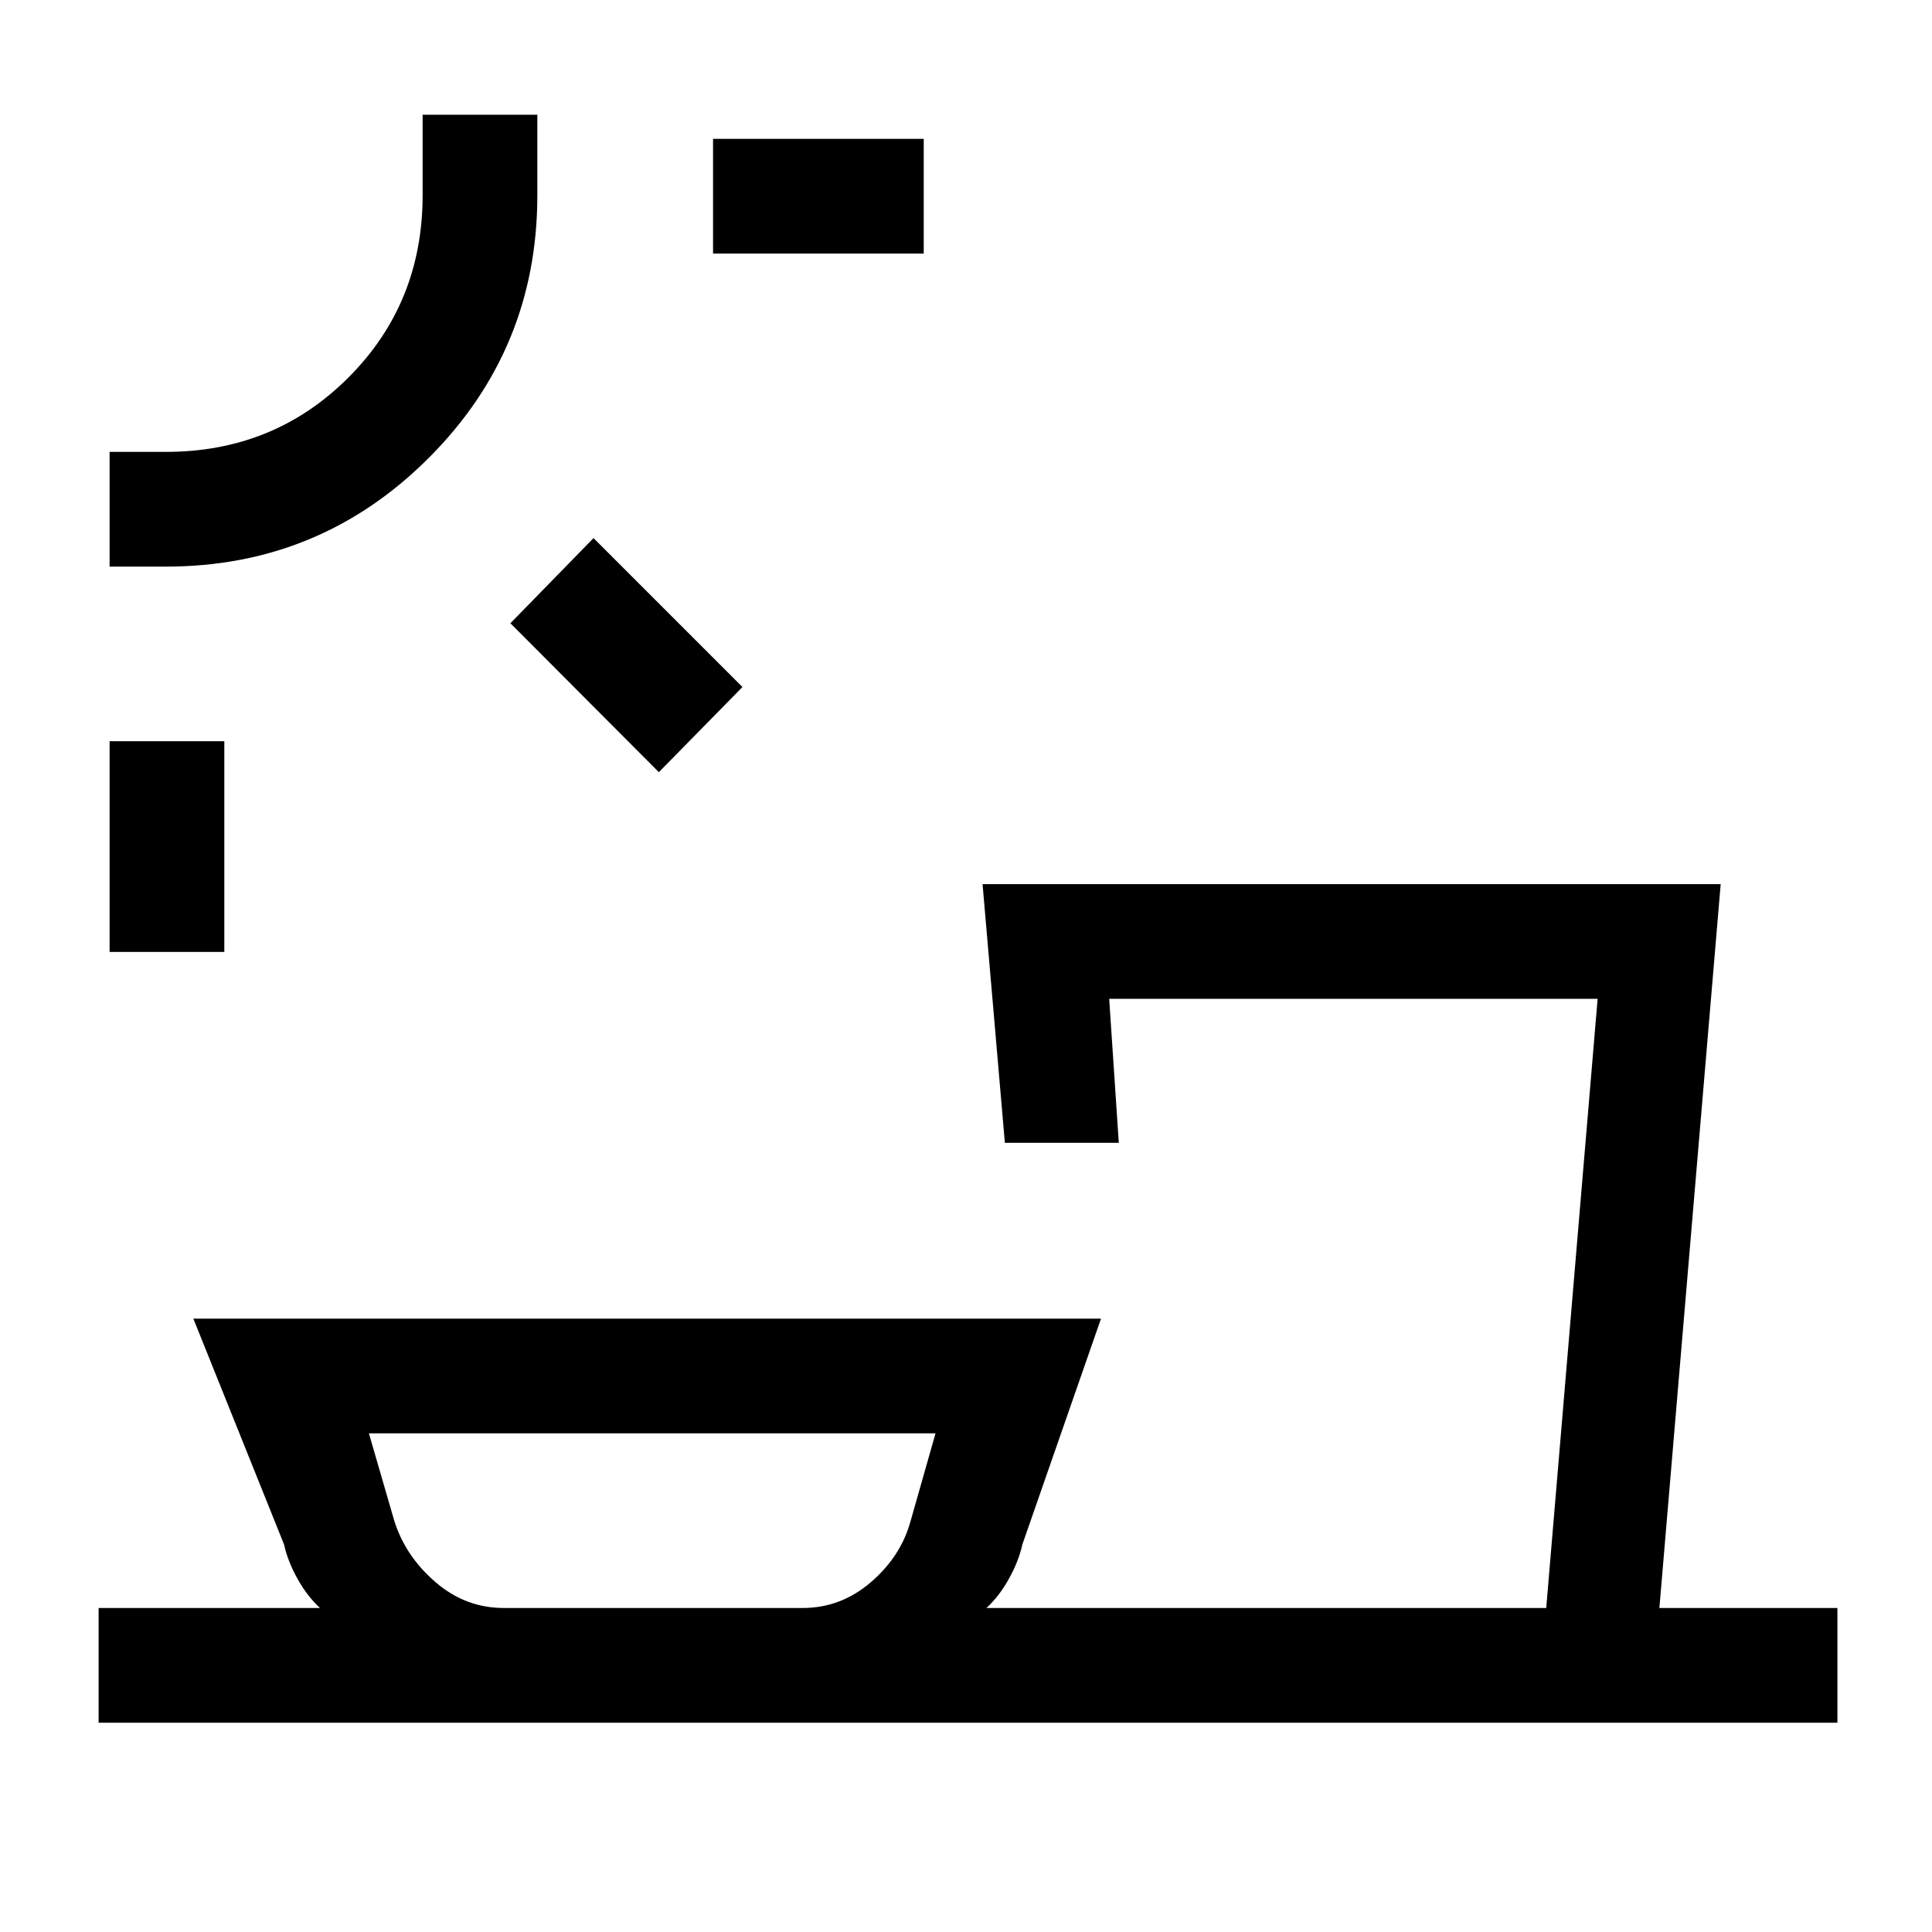 <svg xmlns="http://www.w3.org/2000/svg" height="20" viewBox="0 -960 960 960" width="20"><path d="M250.31-161h148.54q18.99 0 33.92-12.85 14.92-12.84 19.71-30.4l12.37-43.52H183.31l12.61 43.46q5.54 17.62 20.47 30.46Q231.31-161 250.31-161ZM111.46-487h-57v-104.69h57V-487Zm215.92-89.31-73.76-74 41.3-42.31 74 74-41.54 42.31ZM82.46-678.46h-28v-57h28q53.72 0 90.63-36.91T210-863v-40h57v40q0 76.58-53.98 130.56-53.98 53.98-130.56 53.98ZM459-834H354.31v-57H459v57ZM49-104v-57h110q-6.38-5.85-11.23-14.62-4.85-8.76-6.62-16.92L96.08-304.77h451L508-192.54q-1.77 8.16-6.62 16.92-4.84 8.77-11.23 14.62h278.16l25.54-302.69h-242.7l4.77 71.54h-56.61l-11.08-128.54H855L824.54-161H913v57H49Zm5.46-799ZM672-161Zm-347.54 0Z"/></svg>